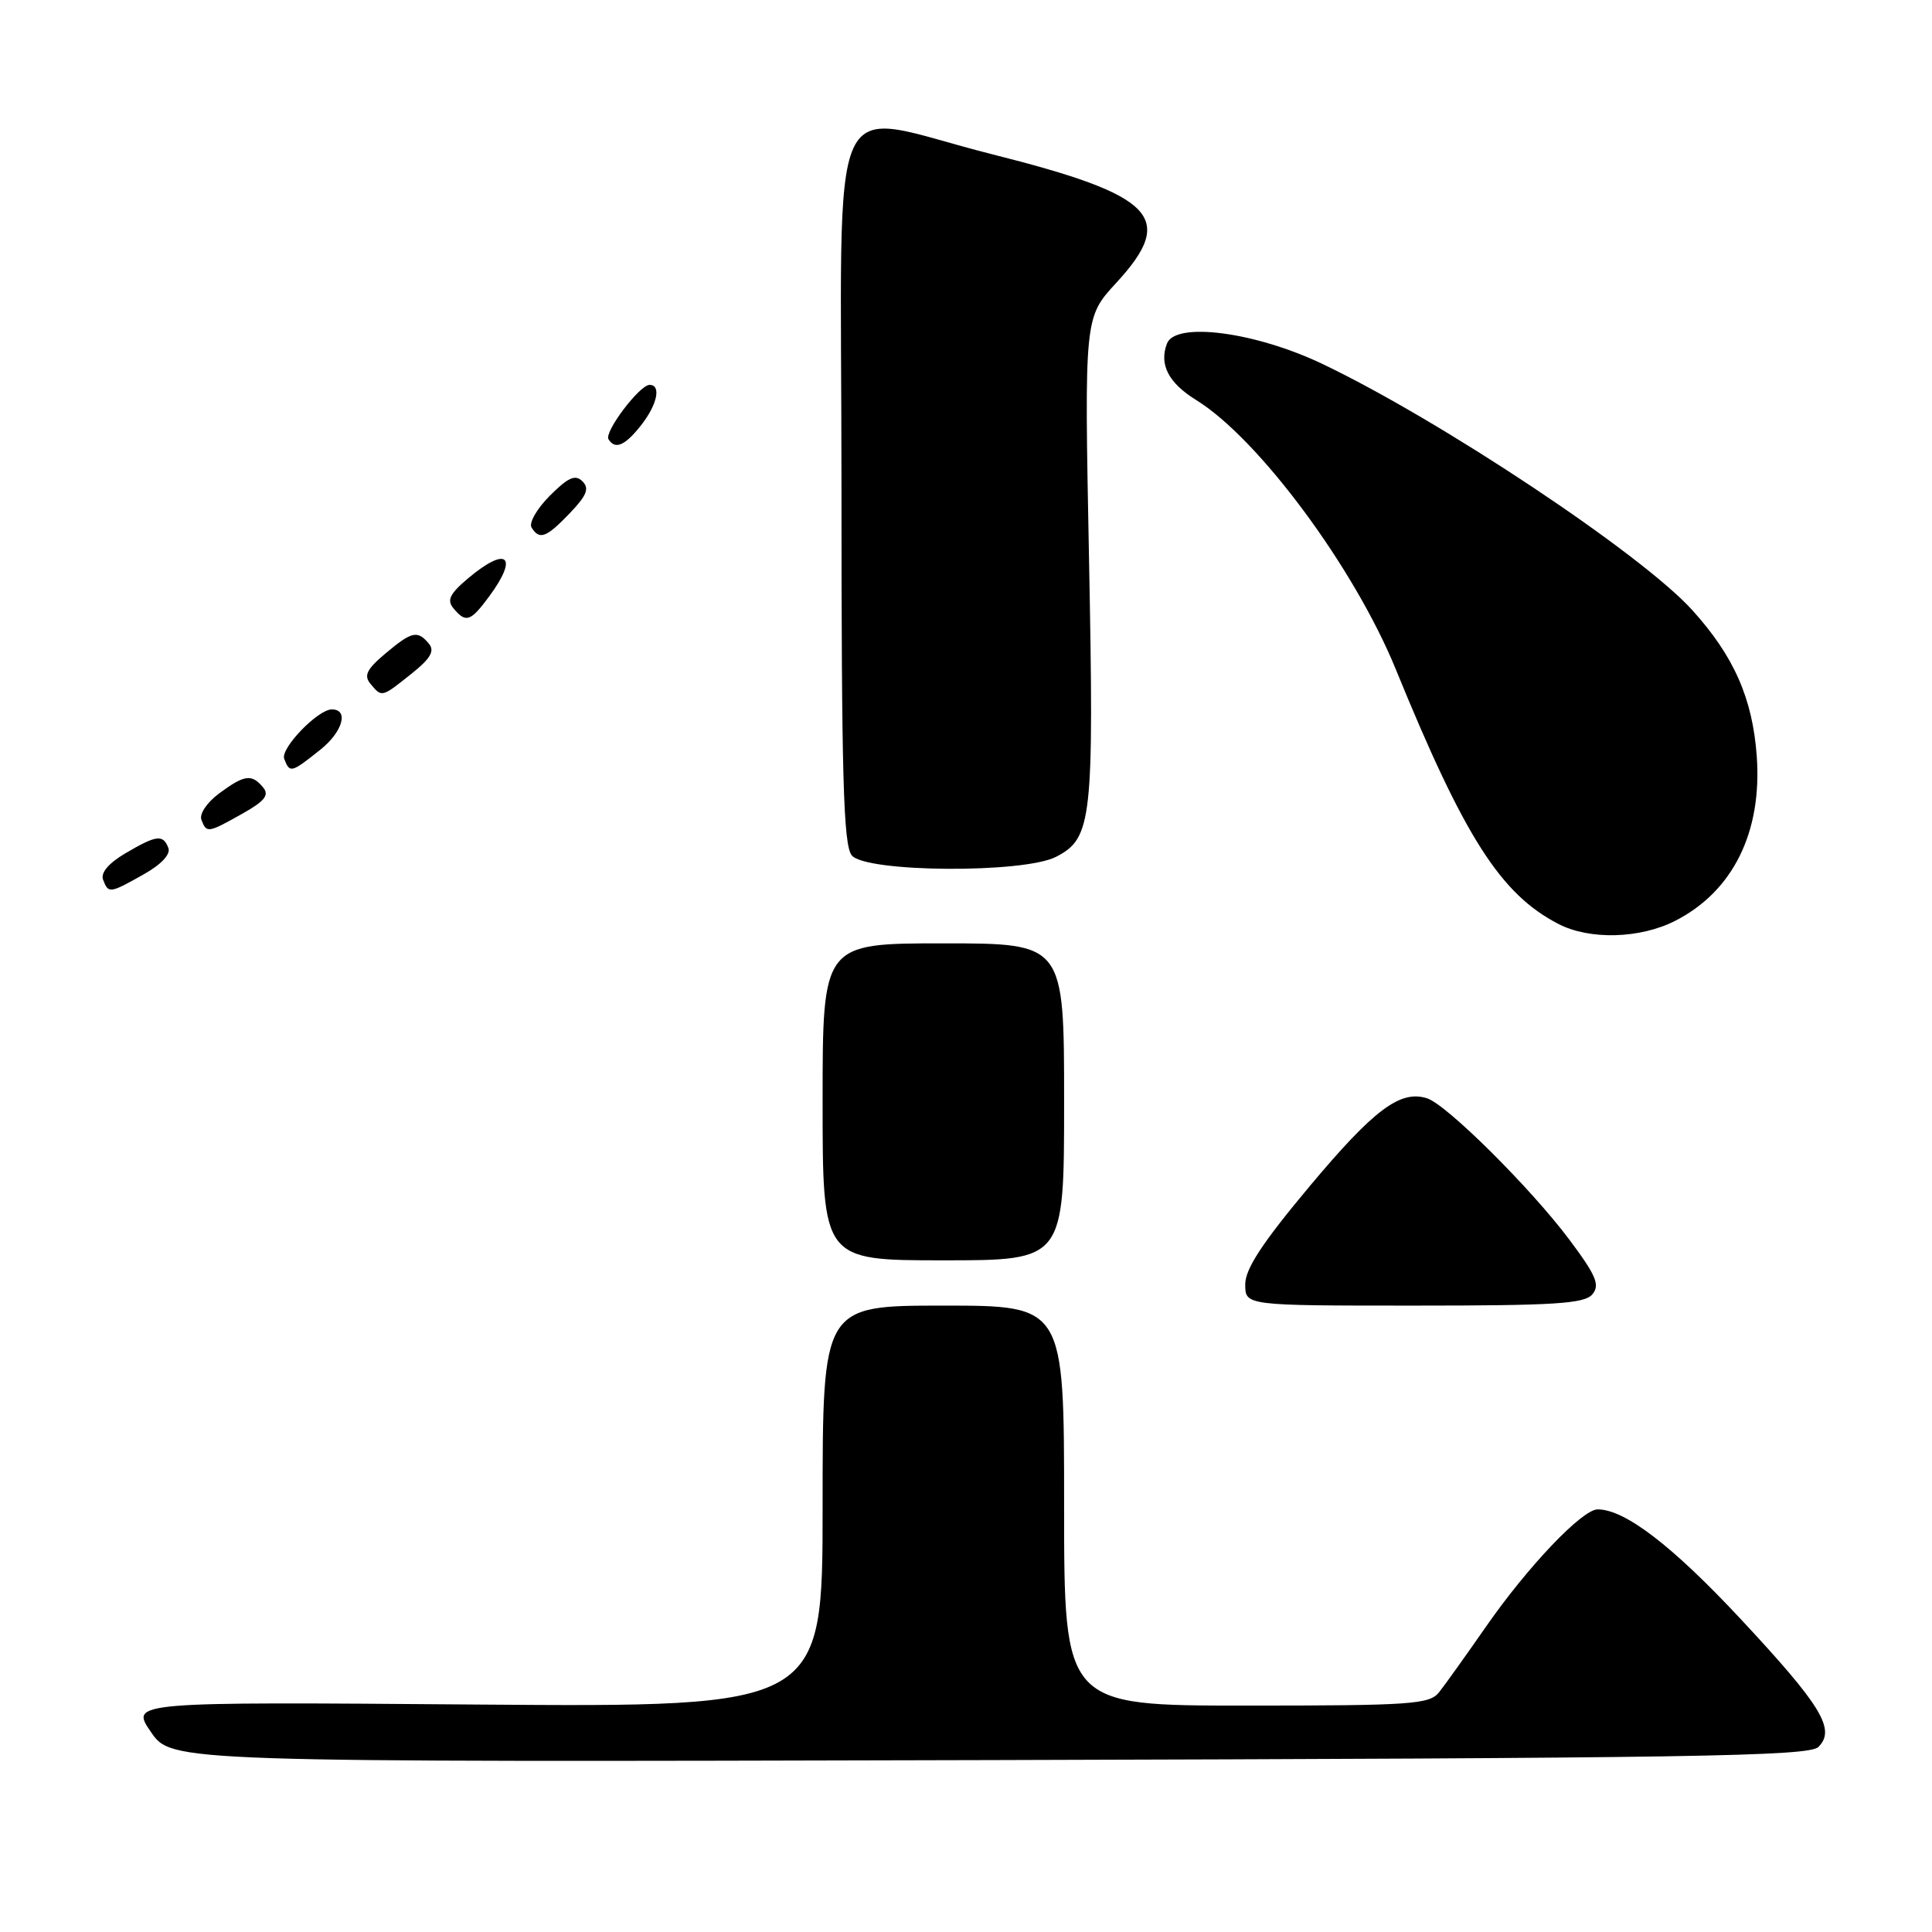 <?xml version="1.0" encoding="UTF-8" standalone="no"?>
<!DOCTYPE svg PUBLIC "-//W3C//DTD SVG 1.1//EN" "http://www.w3.org/Graphics/SVG/1.1/DTD/svg11.dtd" >
<svg xmlns="http://www.w3.org/2000/svg" xmlns:xlink="http://www.w3.org/1999/xlink" version="1.1" viewBox="0 0 256 256">
 <g >
 <path fill="currentColor"
d=" M 240.95 231.48 C 243.27 229.15 241.39 226.05 230.63 214.51 C 221.60 204.83 215.31 200.00 211.70 200.00 C 209.65 200.00 202.47 207.54 196.93 215.50 C 194.25 219.35 191.44 223.29 190.67 224.25 C 189.41 225.83 186.93 226.00 165.14 226.00 C 141.00 226.00 141.00 226.00 141.00 199.50 C 141.00 173.00 141.00 173.00 125.00 173.00 C 109.00 173.00 109.00 173.00 109.00 199.61 C 109.00 226.21 109.00 226.21 63.12 225.86 C 17.25 225.50 17.25 225.50 20.00 229.50 C 22.75 233.50 22.75 233.50 131.12 233.22 C 224.20 232.97 239.70 232.73 240.95 231.48 Z  M 211.00 171.50 C 212.03 170.26 211.50 169.01 207.94 164.25 C 202.84 157.44 191.69 146.35 189.09 145.53 C 185.54 144.40 182.07 147.00 173.58 157.13 C 167.27 164.67 165.00 168.12 165.00 170.19 C 165.00 173.00 165.00 173.00 187.38 173.00 C 206.04 173.00 209.96 172.75 211.00 171.50 Z  M 141.00 146.00 C 141.00 125.00 141.00 125.00 125.00 125.00 C 109.00 125.00 109.00 125.00 109.00 146.00 C 109.00 167.00 109.00 167.00 125.00 167.00 C 141.00 167.00 141.00 167.00 141.00 146.00 Z  M 221.98 122.01 C 229.62 118.11 233.50 110.28 232.78 100.22 C 232.23 92.56 229.76 86.95 224.24 80.85 C 217.55 73.44 190.93 55.72 175.24 48.23 C 166.34 43.98 155.76 42.59 154.63 45.52 C 153.57 48.29 154.82 50.73 158.49 53.00 C 166.78 58.12 179.45 75.21 184.96 88.71 C 194.06 110.99 198.84 118.47 206.50 122.43 C 210.63 124.57 217.32 124.39 221.98 122.01 Z  M 19.03 115.86 C 21.37 114.55 22.63 113.20 22.31 112.36 C 21.61 110.53 20.73 110.64 16.61 113.07 C 14.39 114.38 13.31 115.65 13.66 116.57 C 14.37 118.42 14.52 118.40 19.03 115.86 Z  M 139.94 113.53 C 144.71 111.07 144.97 108.67 144.30 74.00 C 143.68 42.07 143.68 42.07 147.90 37.49 C 155.91 28.80 153.10 25.89 131.46 20.44 C 109.03 14.79 111.50 9.36 111.50 64.35 C 111.50 103.01 111.75 112.00 112.87 113.35 C 114.75 115.61 135.64 115.75 139.94 113.53 Z  M 32.09 107.83 C 35.10 106.14 35.71 105.36 34.86 104.33 C 33.35 102.52 32.39 102.65 29.04 105.13 C 27.42 106.33 26.39 107.86 26.69 108.63 C 27.37 110.41 27.54 110.39 32.09 107.83 Z  M 42.46 99.33 C 45.41 96.97 46.26 94.00 43.97 94.00 C 42.12 94.00 37.13 99.17 37.66 100.55 C 38.40 102.47 38.57 102.43 42.46 99.33 Z  M 54.50 89.29 C 57.06 87.25 57.63 86.26 56.83 85.29 C 55.32 83.48 54.57 83.65 51.05 86.61 C 48.59 88.68 48.18 89.52 49.09 90.61 C 50.60 92.43 50.56 92.44 54.50 89.29 Z  M 64.81 79.04 C 68.77 73.68 67.19 72.29 62.05 76.61 C 59.59 78.68 59.18 79.52 60.09 80.61 C 61.73 82.58 62.34 82.38 64.81 79.04 Z  M 75.51 67.99 C 77.76 65.64 78.12 64.72 77.18 63.78 C 76.23 62.83 75.29 63.25 72.86 65.68 C 71.15 67.39 70.06 69.29 70.43 69.89 C 71.48 71.59 72.38 71.26 75.51 67.99 Z  M 84.93 56.37 C 87.10 53.61 87.65 51.00 86.07 51.00 C 84.75 51.00 80.03 57.24 80.63 58.20 C 81.50 59.62 82.81 59.06 84.93 56.37 Z "/>
</g>
</svg>